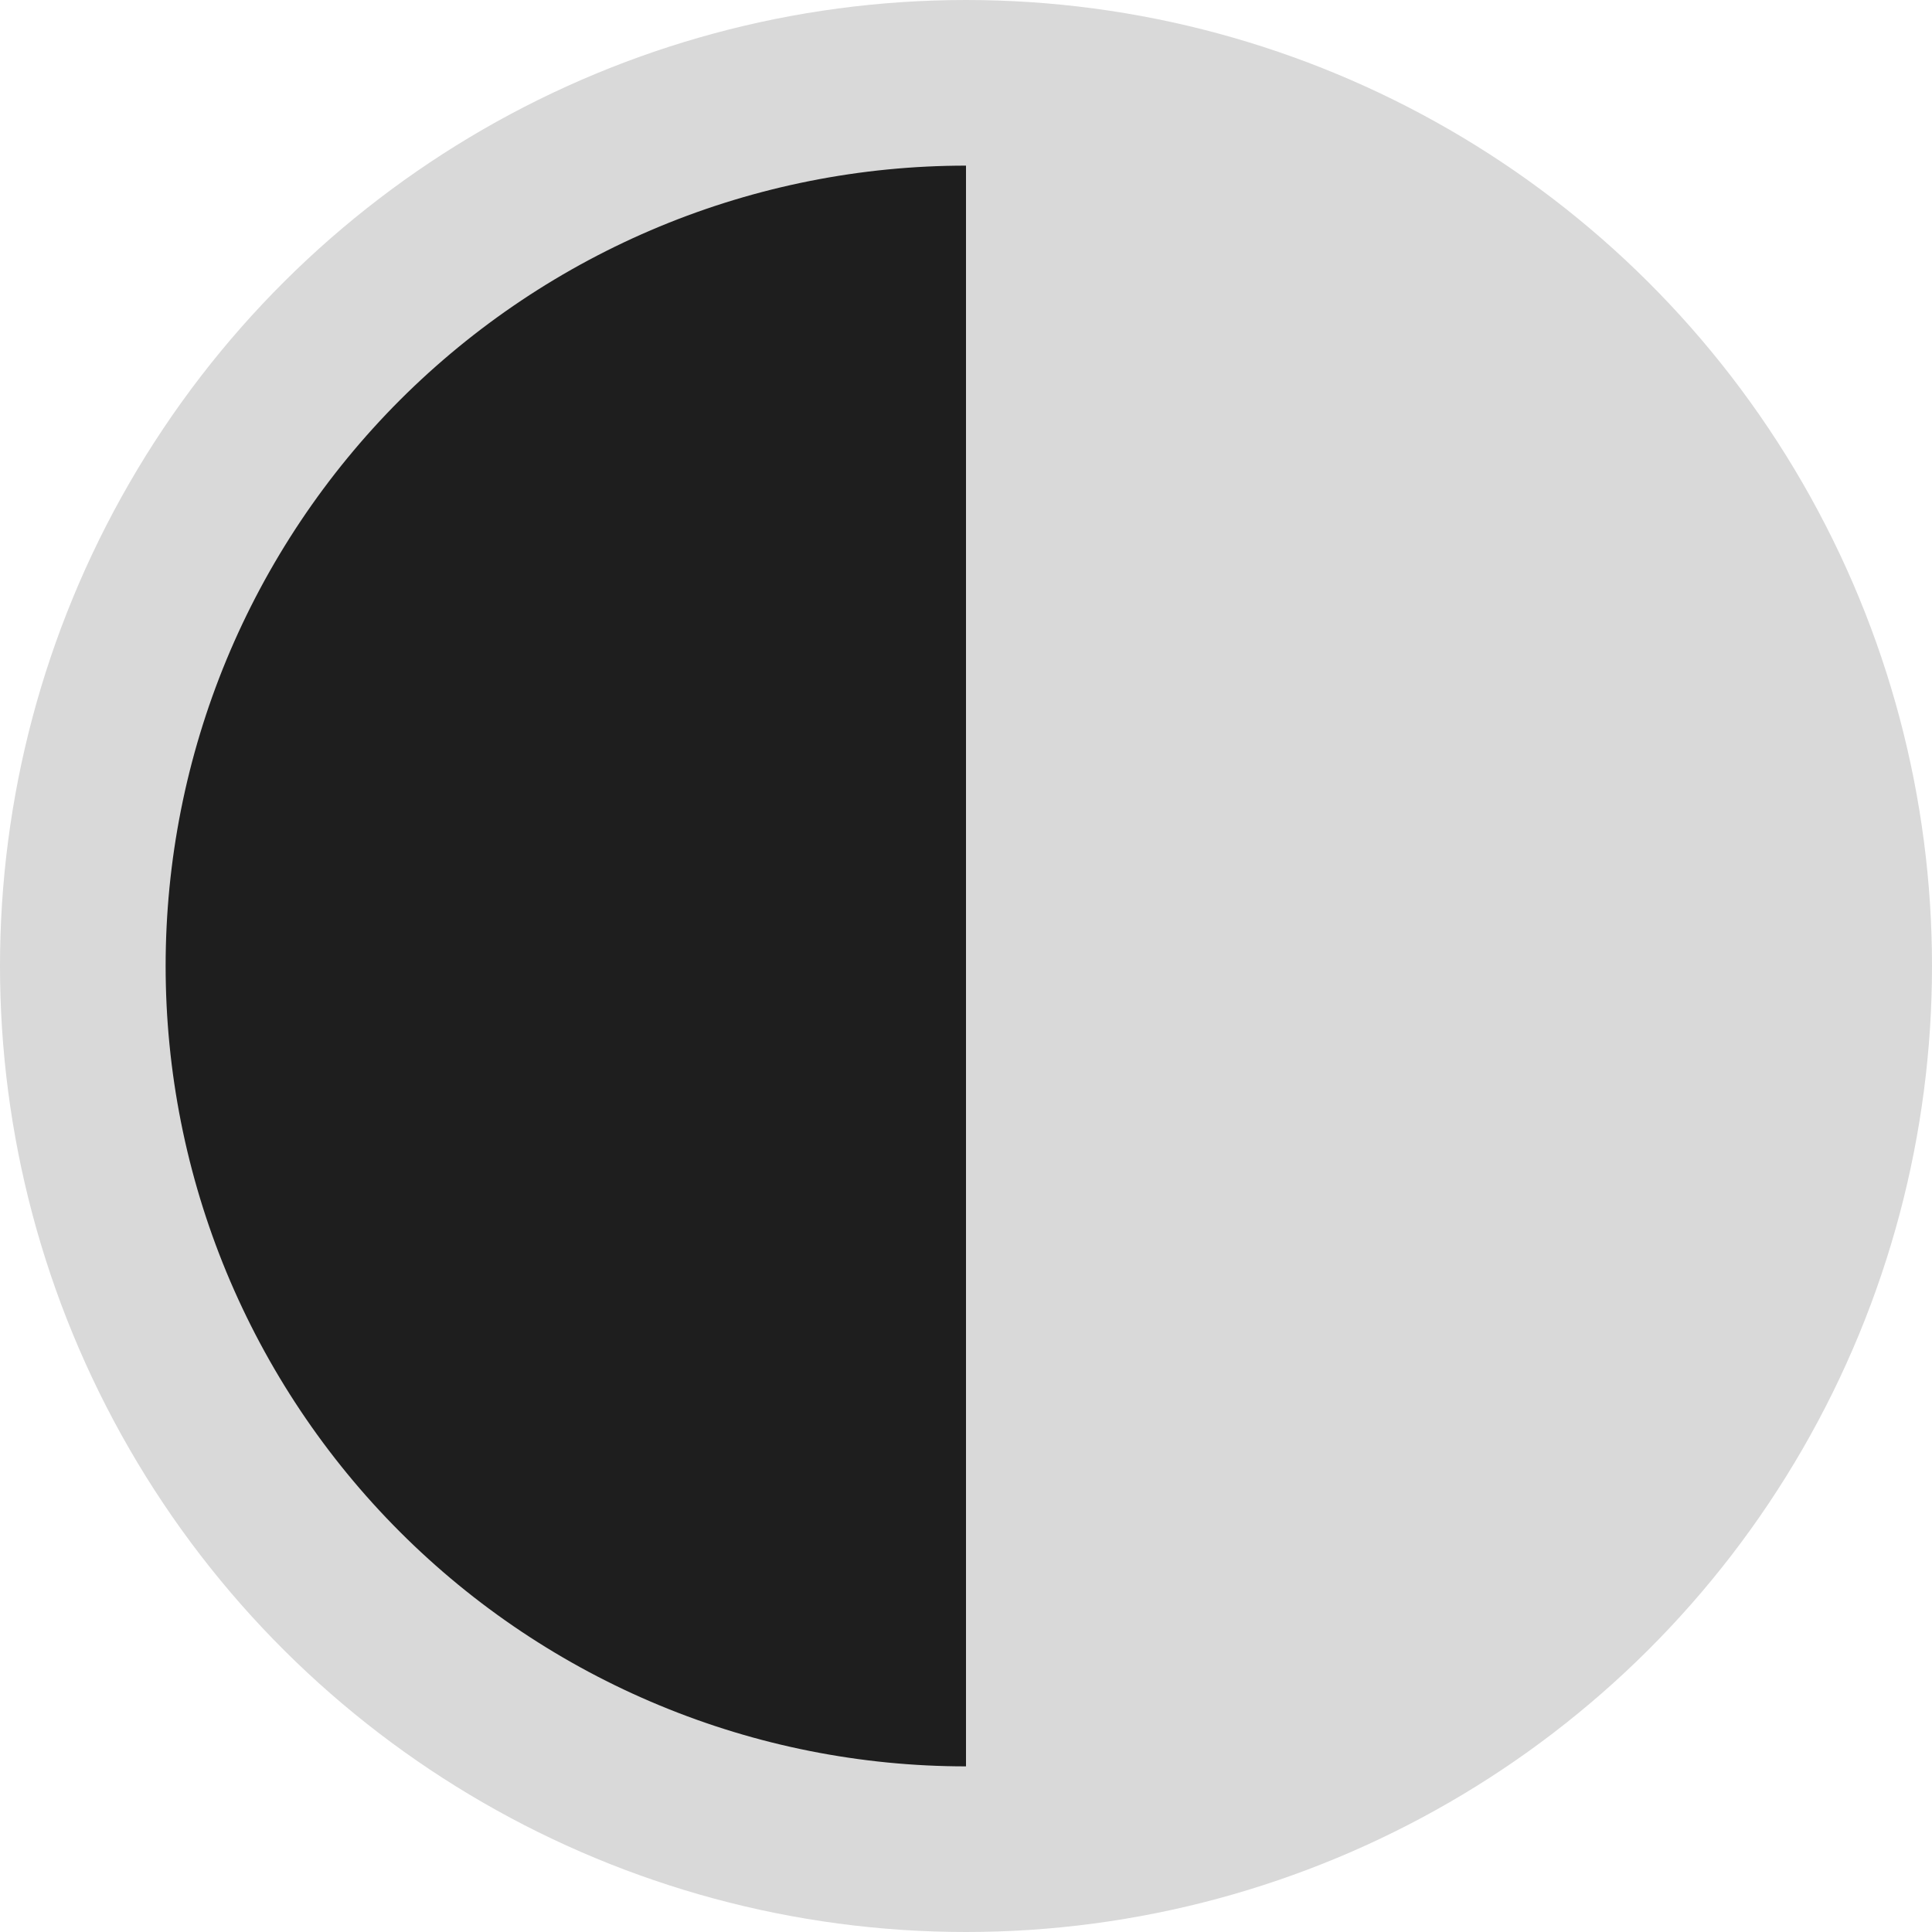 <svg width="26" height="26" viewBox="0 0 26 26" fill="none" xmlns="http://www.w3.org/2000/svg">
<circle cx="13" cy="13" r="13" transform="rotate(-90 13 13)" fill="#D9D9D9"/>
<path d="M13 2.229C11.585 2.229 10.185 2.507 8.878 3.048C7.571 3.59 6.384 4.383 5.383 5.383C4.383 6.384 3.59 7.571 3.048 8.878C2.507 10.185 2.229 11.585 2.229 13C2.229 14.415 2.507 15.815 3.048 17.122C3.59 18.429 4.383 19.616 5.383 20.616C6.384 21.617 7.571 22.41 8.878 22.951C10.185 23.493 11.585 23.771 13 23.771L13 13L13 2.229Z" fill="#1E1E1E"/>
</svg>
